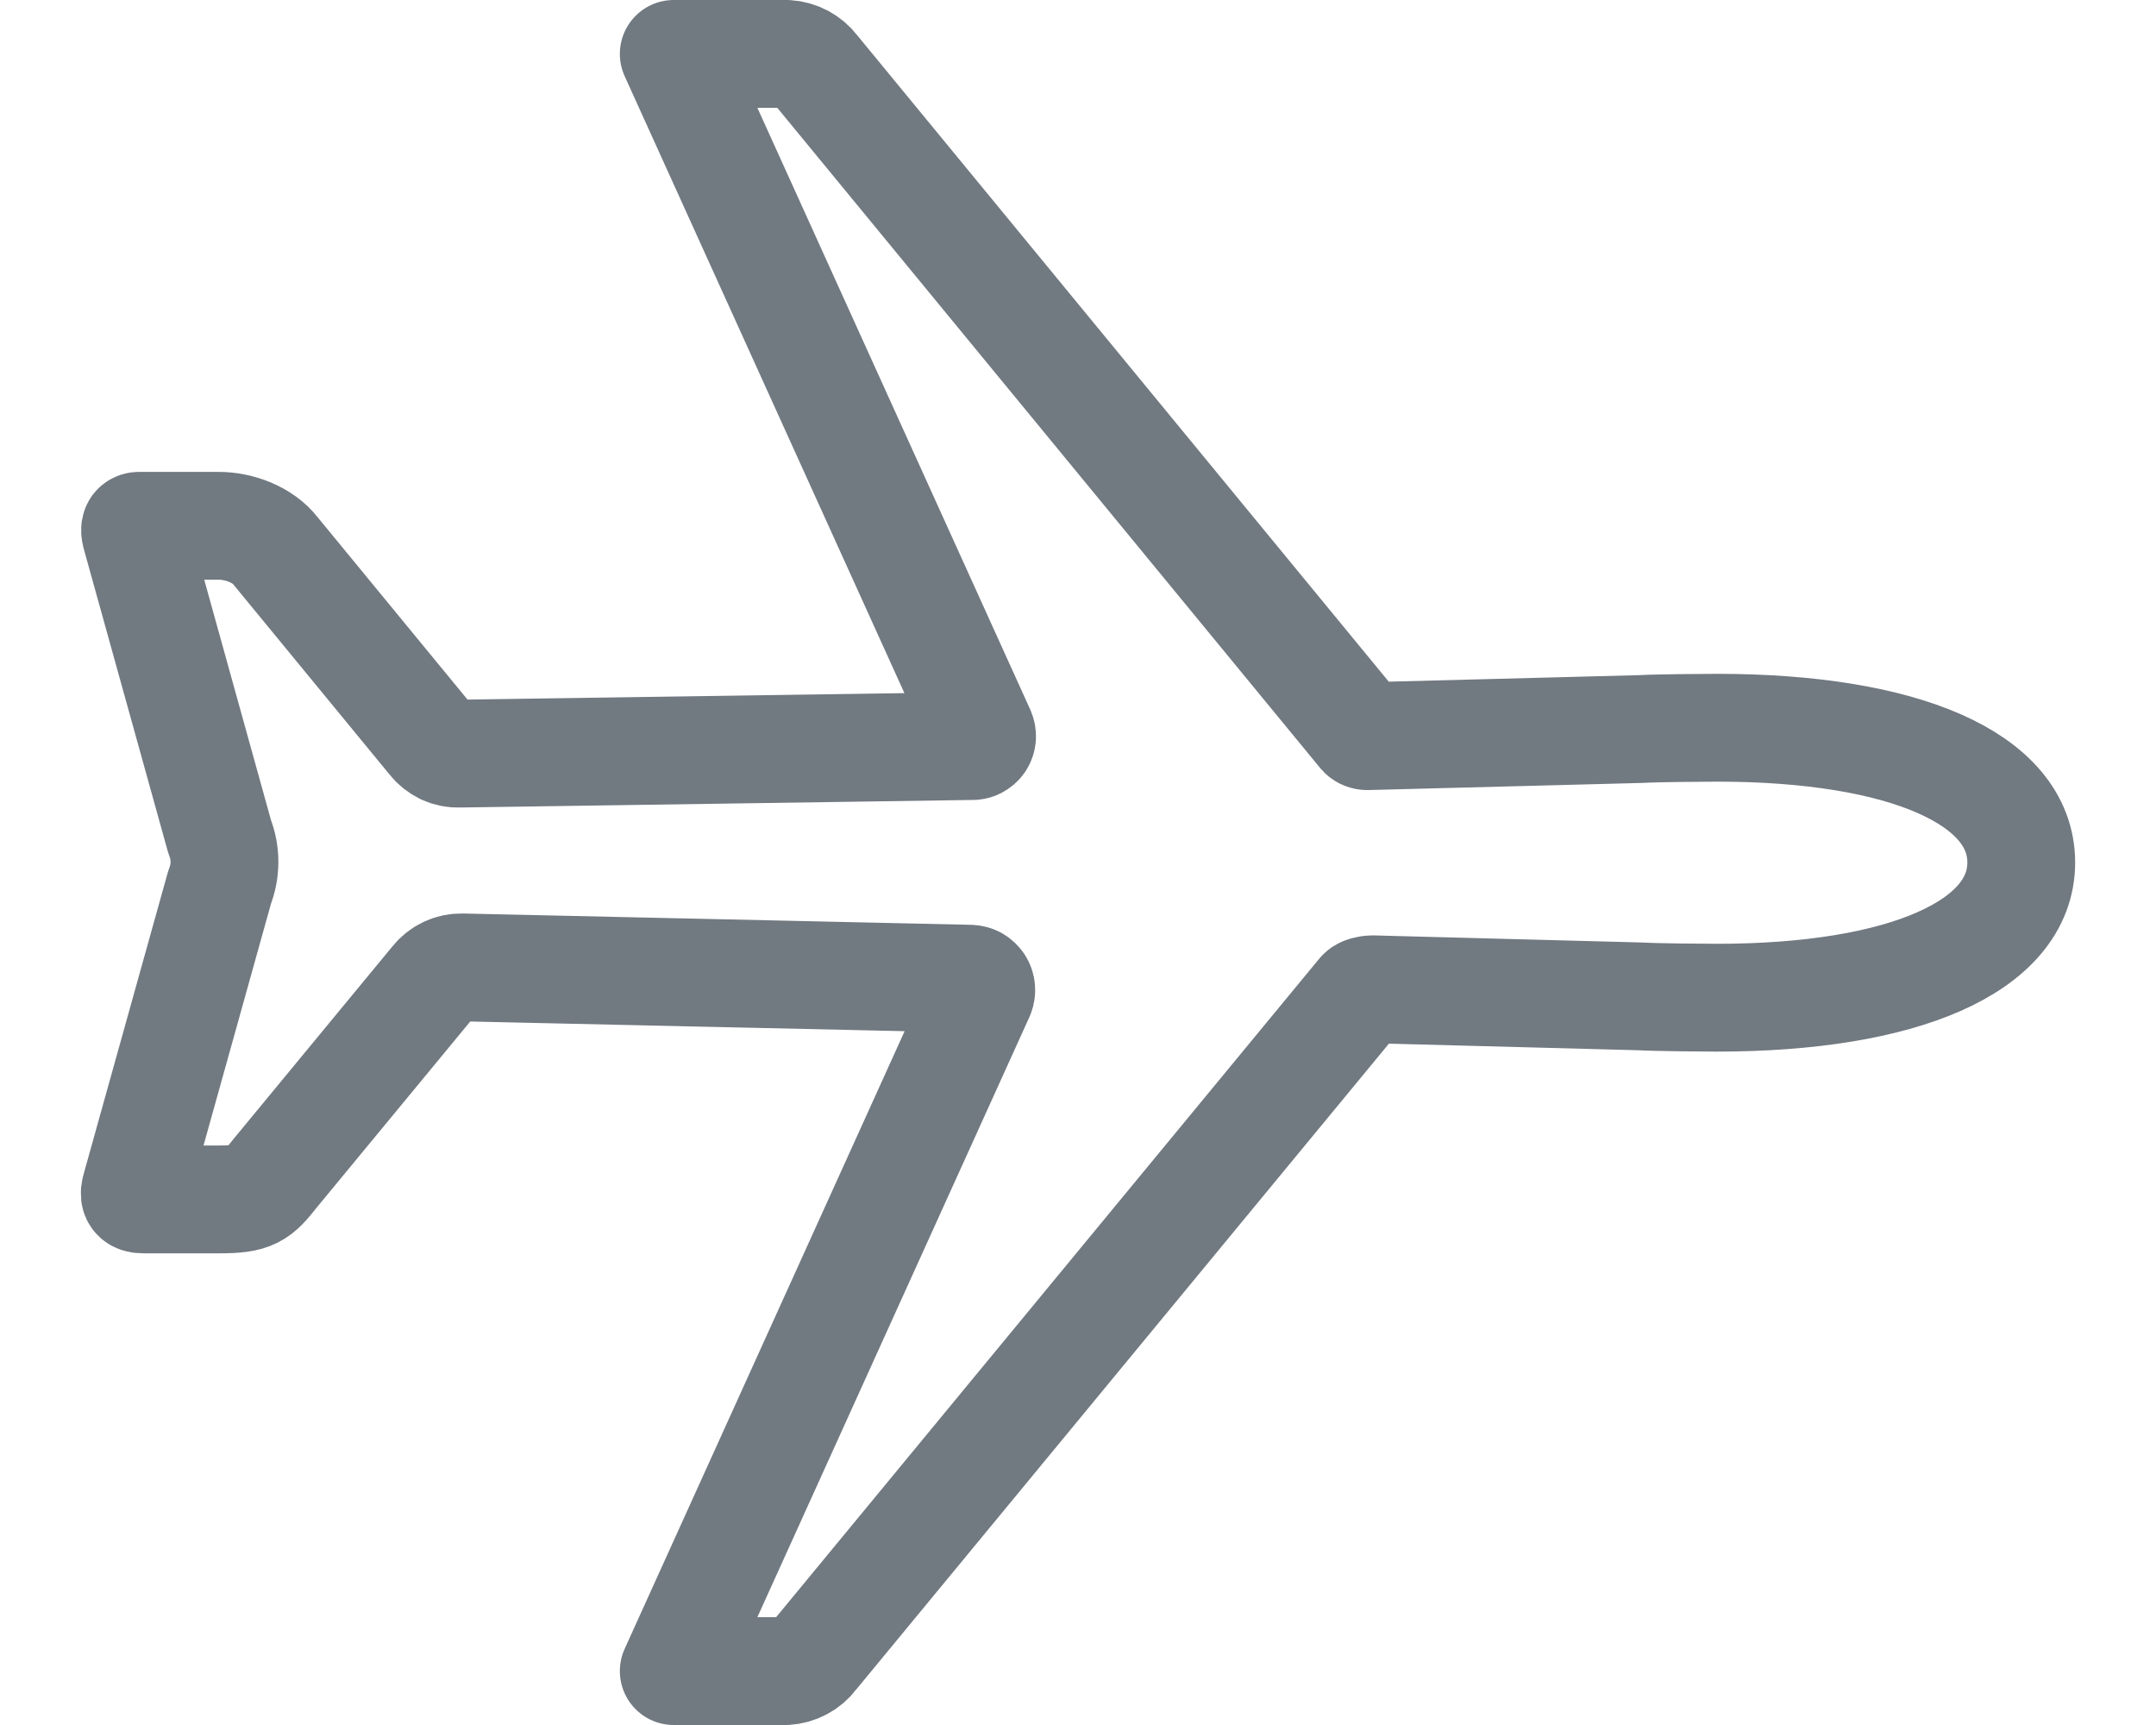<svg width="20" height="16" viewBox="0 0 20 16" fill="none" xmlns="http://www.w3.org/2000/svg">
<path d="M15.927 6.75C15.794 6.75 15.349 6.754 15.223 6.762L12.688 6.828C12.675 6.829 12.662 6.826 12.65 6.82C12.639 6.814 12.629 6.804 12.622 6.793L7.561 0.639C7.53 0.598 7.491 0.565 7.446 0.541C7.401 0.517 7.351 0.503 7.3 0.5H6.25L9.102 6.789C9.108 6.803 9.111 6.819 9.11 6.835C9.109 6.851 9.104 6.866 9.095 6.88C9.086 6.893 9.074 6.903 9.059 6.911C9.045 6.918 9.029 6.921 9.013 6.92L4.26 6.99C4.21 6.992 4.161 6.982 4.116 6.961C4.072 6.939 4.032 6.908 4.002 6.869L2.557 5.111C2.44 4.959 2.22 4.877 2.029 4.877H1.292C1.242 4.877 1.249 4.924 1.263 4.972L2.038 7.762C2.097 7.911 2.097 8.077 2.038 8.227L1.262 11.008C1.239 11.084 1.242 11.125 1.331 11.125H2.031C2.349 11.125 2.393 11.084 2.555 10.879L4.028 9.094C4.059 9.055 4.098 9.024 4.143 9.003C4.187 8.982 4.236 8.972 4.286 8.973L9 9.078C9.017 9.079 9.034 9.083 9.049 9.091C9.064 9.1 9.076 9.112 9.086 9.126C9.095 9.14 9.101 9.157 9.102 9.174C9.104 9.191 9.101 9.208 9.095 9.224L6.25 15.5H7.291C7.341 15.497 7.391 15.483 7.436 15.459C7.481 15.435 7.52 15.402 7.55 15.361L12.623 9.211C12.638 9.188 12.701 9.176 12.728 9.176L15.224 9.242C15.353 9.25 15.794 9.254 15.927 9.254C17.656 9.254 18.75 8.779 18.75 8C18.75 7.221 17.661 6.75 15.927 6.75Z" stroke="#717981" stroke-linecap="round" stroke-linejoin="round"/>
</svg>
